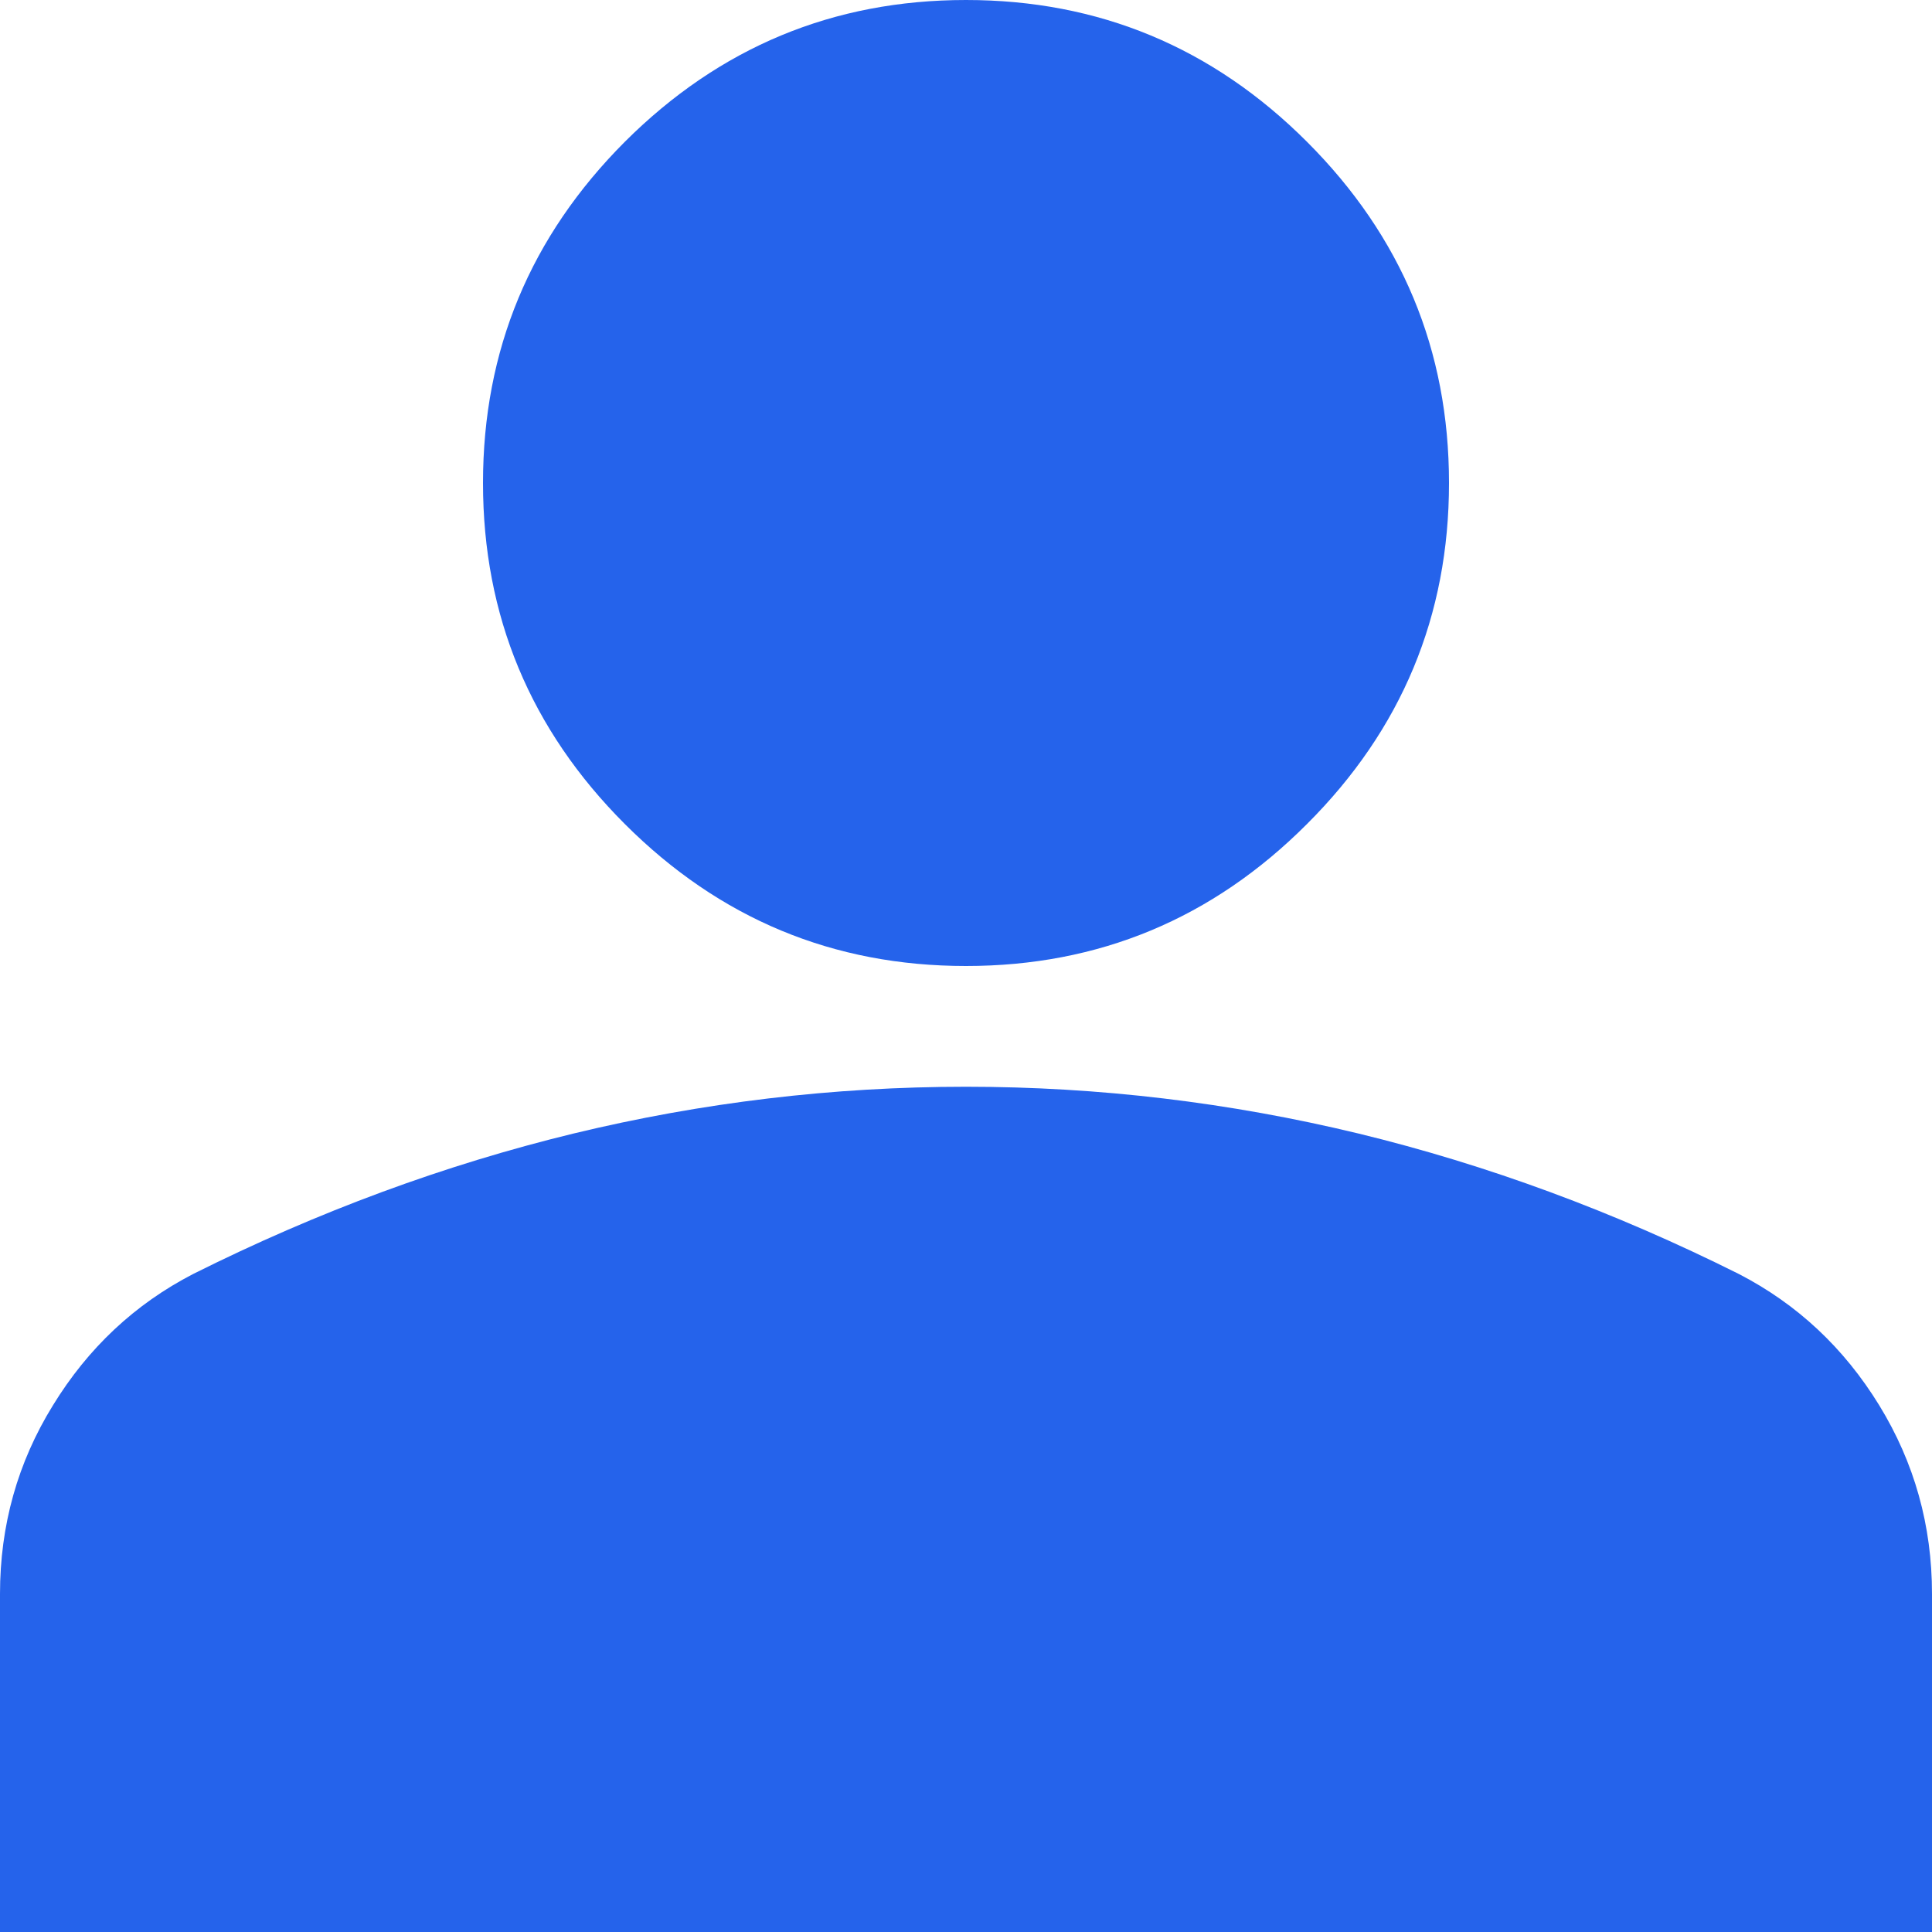 <svg width="10" height="10" viewBox="0 0 10 10" fill="none" xmlns="http://www.w3.org/2000/svg">
<path d="M5 5C4.312 5 3.724 4.755 3.234 4.265C2.745 3.776 2.5 3.187 2.5 2.5C2.5 1.812 2.745 1.224 3.234 0.734C3.724 0.245 4.312 -0 5 -0C5.687 -0 6.276 0.245 6.765 0.734C7.255 1.224 7.5 1.812 7.5 2.5C7.5 3.187 7.255 3.776 6.765 4.265C6.276 4.755 5.687 5 5 5ZM-0 10V8.25C-0 7.896 0.091 7.57 0.274 7.274C0.456 6.977 0.698 6.75 1 6.594C1.646 6.271 2.302 6.029 2.969 5.867C3.635 5.706 4.312 5.625 5 5.625C5.687 5.625 6.364 5.706 7.031 5.867C7.698 6.029 8.354 6.271 9 6.594C9.302 6.75 9.544 6.976 9.727 7.274C9.909 7.571 10 7.896 10 8.25V10H-0Z" fill="#2563EB"/>
</svg>
